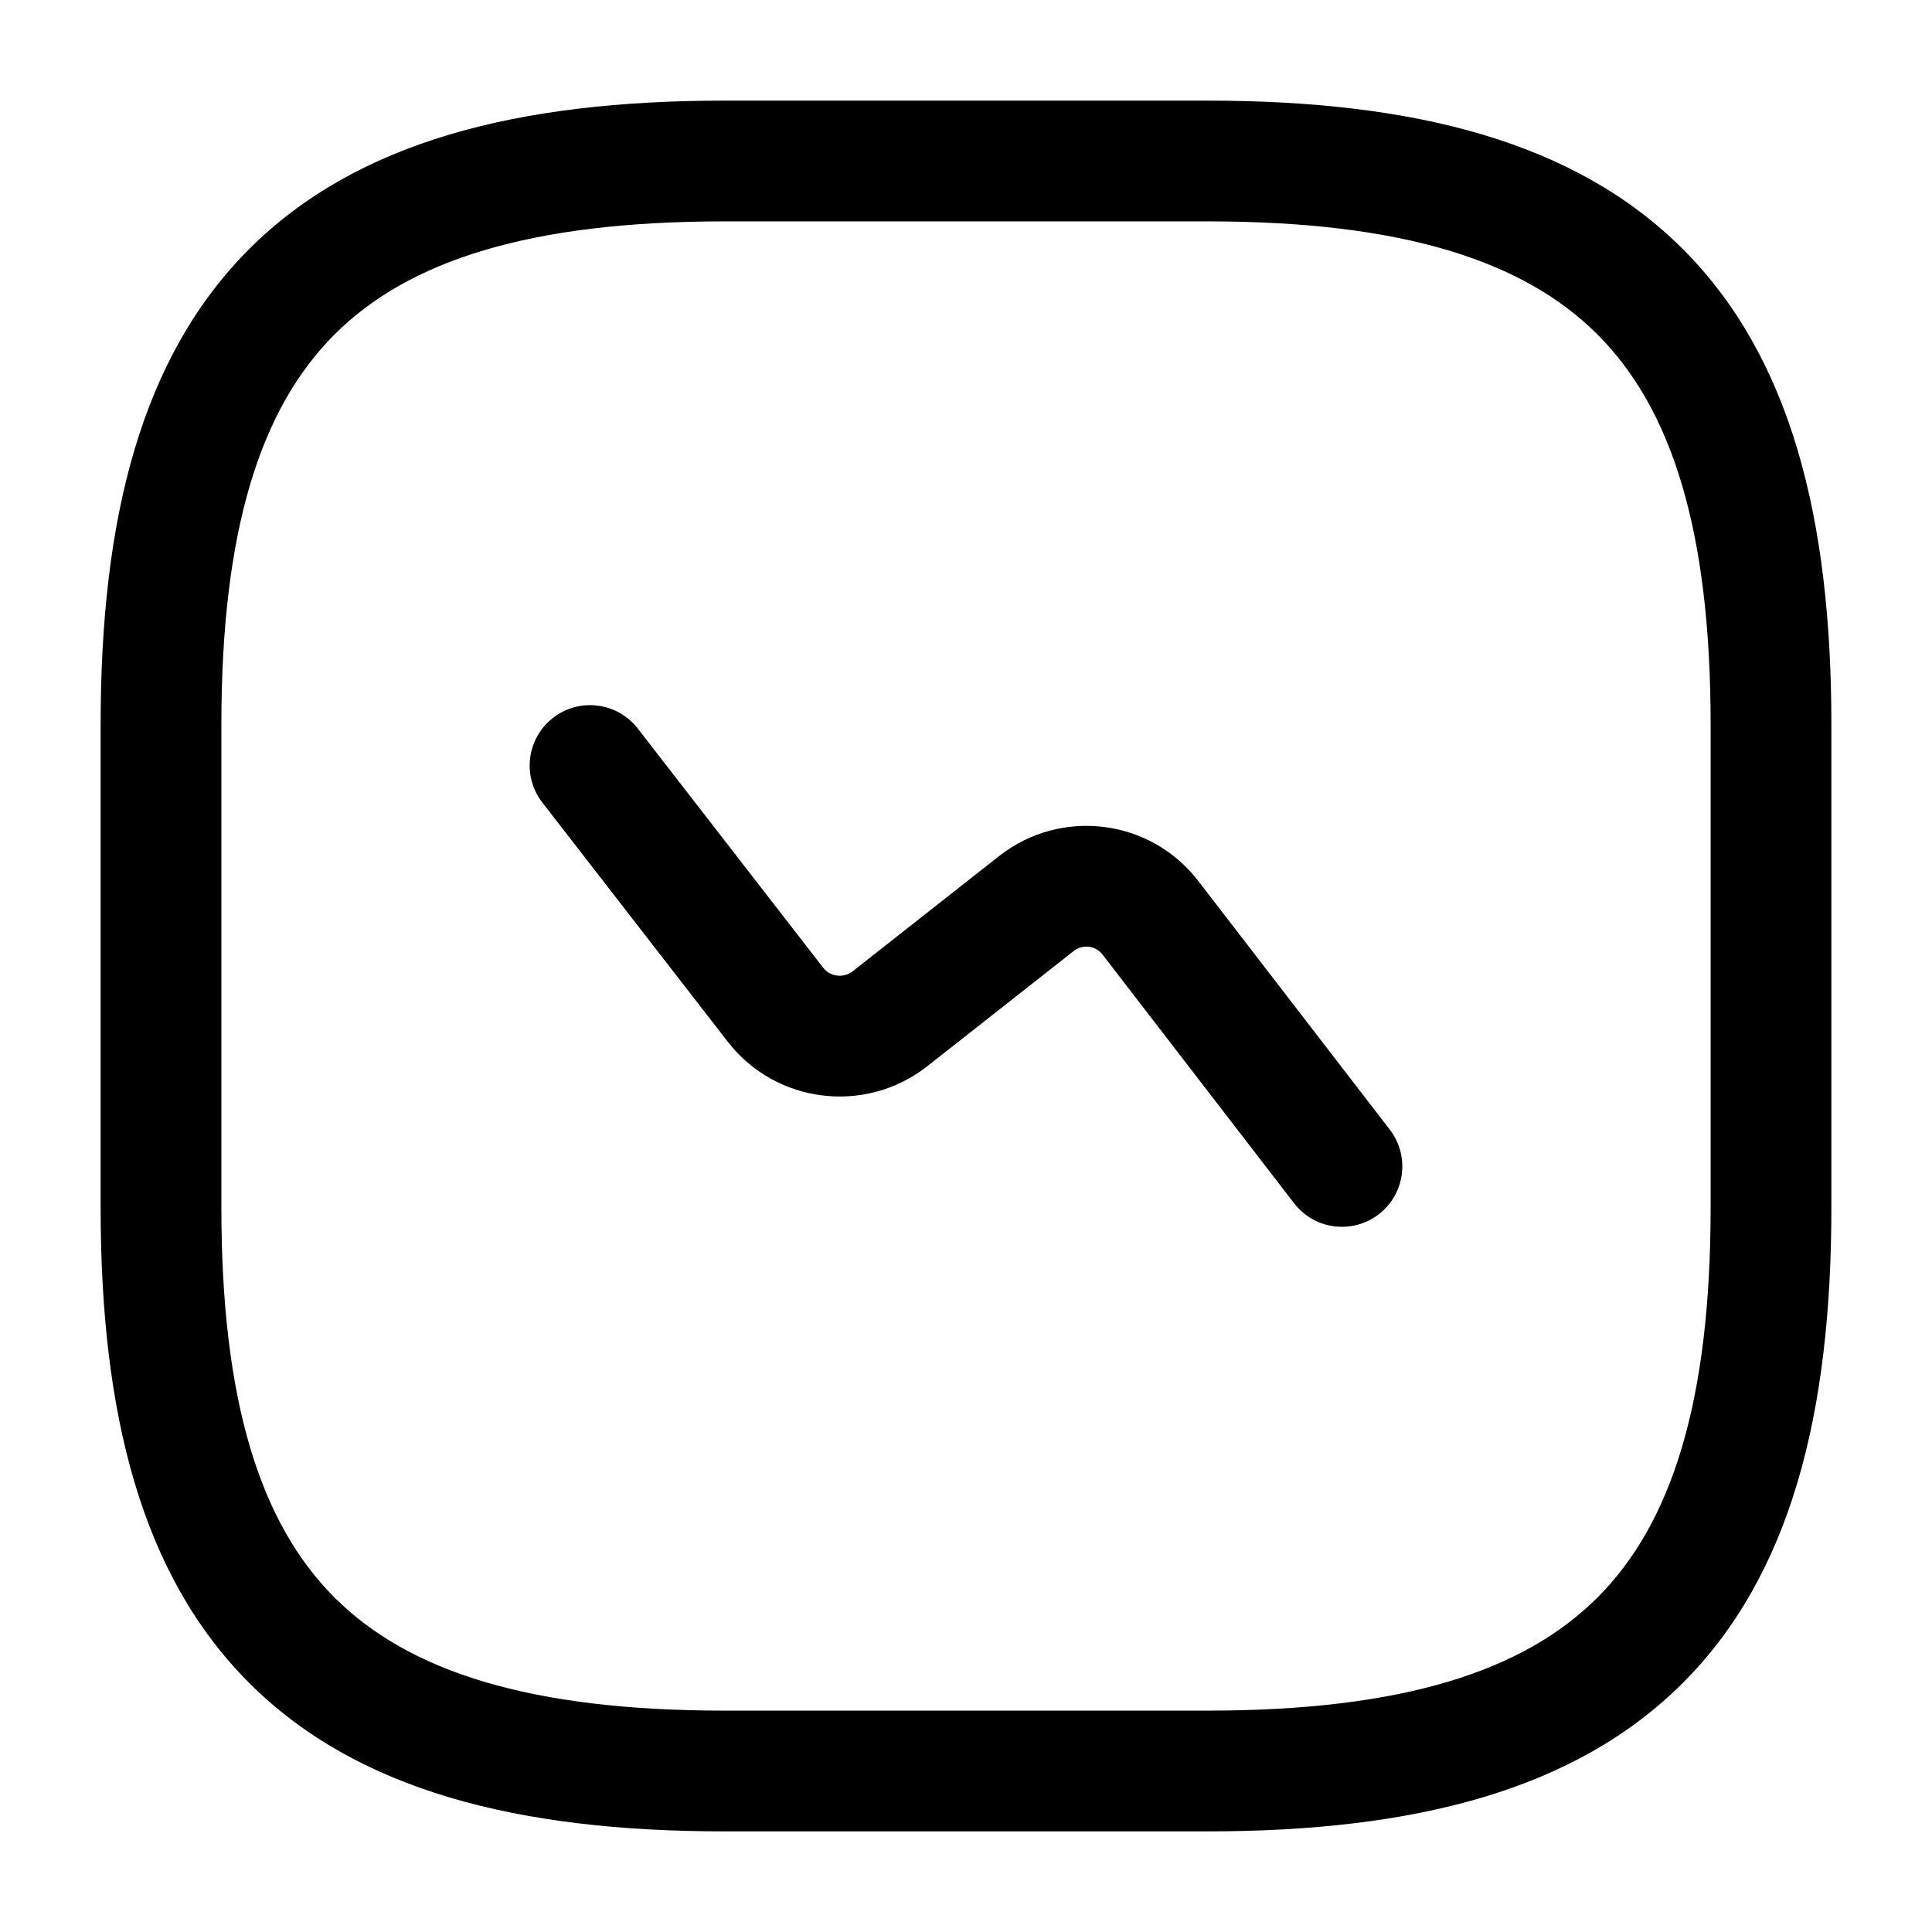 <!-- Generated by IcoMoon.io -->
<svg version="1.1" xmlns="http://www.w3.org/2000/svg" width="1024" height="1024" viewBox="0 0 1024 1024">
<title></title>
<g id="icomoon-ignore">
</g>
<path d="M891.961 132.039c-56.937-56.937-142.138-78.706-251.961-78.706h-256c-109.824 0-195.025 21.769-251.959 78.706-56.939 56.937-78.707 142.138-78.707 251.961v256c0 109.824 21.769 195.025 78.707 251.959 56.934 56.939 142.135 78.707 251.959 78.707h256c109.823 0 195.023-21.769 251.961-78.707 56.937-56.934 78.706-142.135 78.706-251.959v-256c0-109.823-21.769-195.023-78.706-251.961zM846.706 177.294c39.063 39.063 59.961 103.195 59.961 206.706v256c0 103.509-20.898 167.642-59.961 206.707-39.063 39.061-103.195 59.959-206.706 59.959h-256c-103.509 0-167.642-20.898-206.707-59.959-39.061-39.066-59.959-103.198-59.959-206.707v-256c0-103.511 20.898-167.643 59.959-206.706 39.066-39.063 103.198-59.961 206.707-59.961h256c103.511 0 167.643 20.898 206.706 59.961z"></path>
<path d="M293.137 380.46c-13.969 10.828-16.512 30.928-5.687 44.896l98.748 127.39c25.382 32.098 72.183 37.952 104.832 12.727l0.222-0.175 77.935-61.325c4.813-3.657 11.529-2.748 15.185 1.971 0 0.004-0.004-0.009 0 0l101.525 131.814c10.784 13.999 30.877 16.606 44.879 5.824 14.001-10.786 16.609-30.878 5.825-44.881l-101.577-131.878c-25.34-32.794-72.326-38.72-105.047-13.436l-0.222 0.175-77.935 61.325c-4.864 3.695-11.721 2.743-15.351-1.758l-98.436-126.984c-10.825-13.968-30.925-16.514-44.894-5.686z"></path>
</svg>
